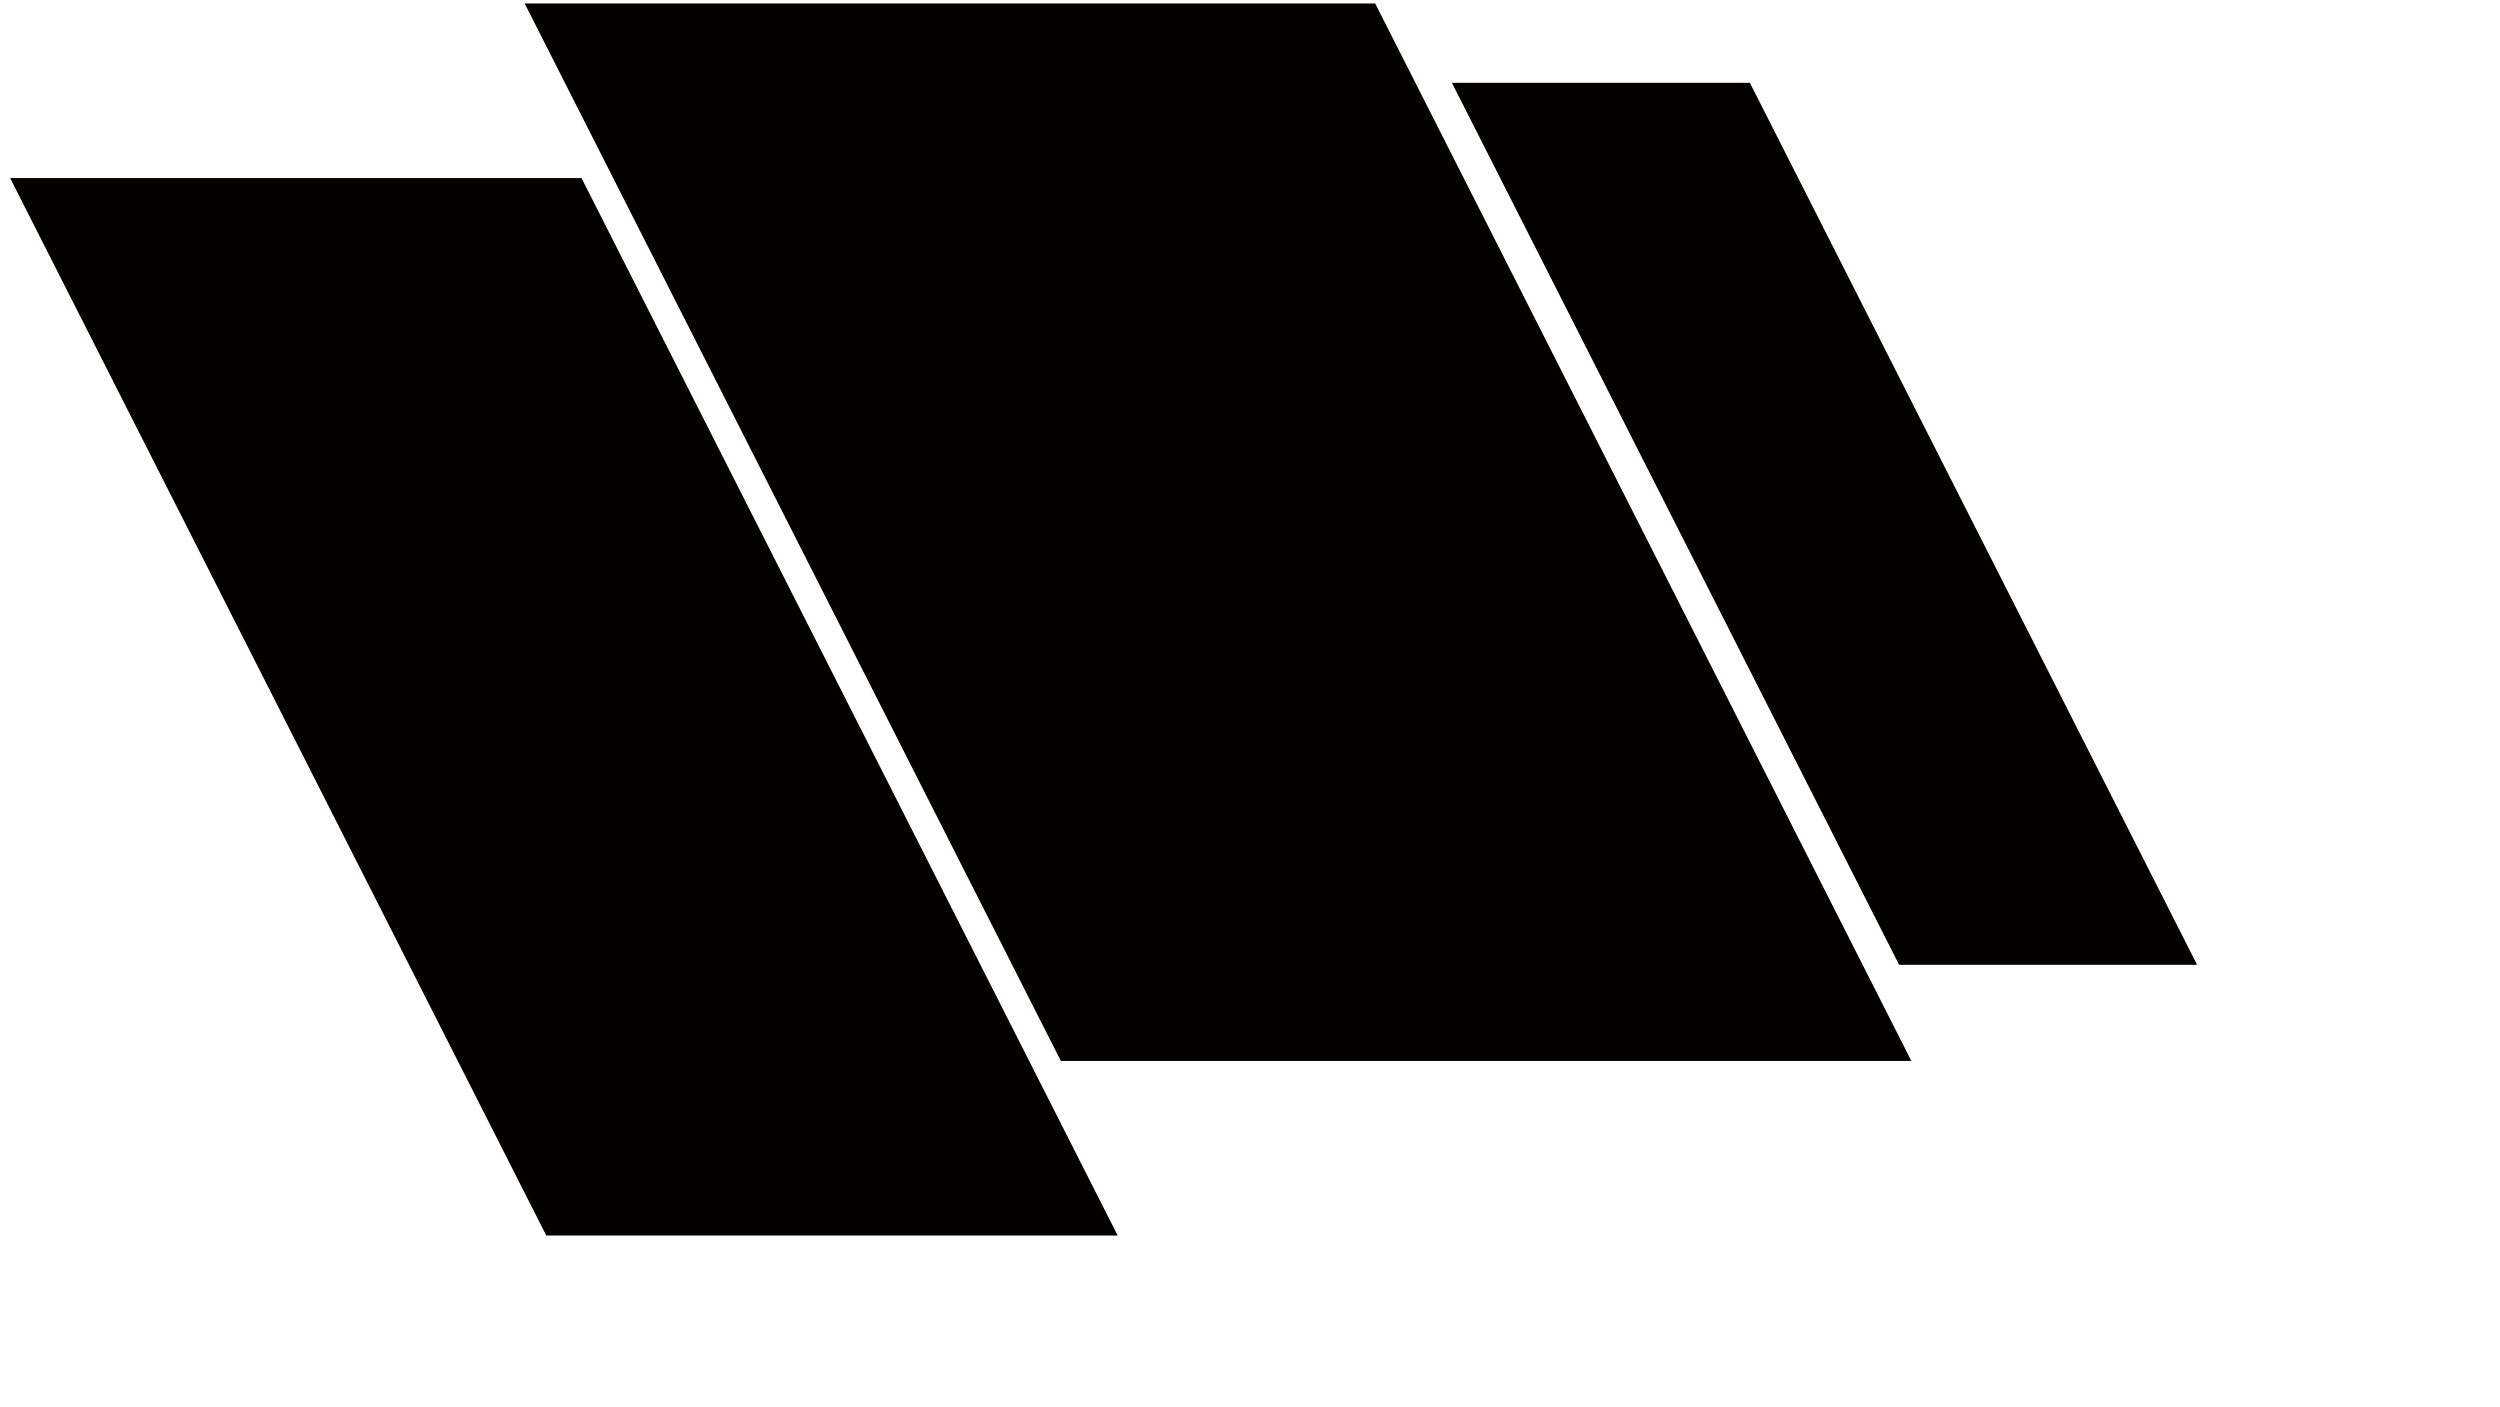 <?xml version="1.0" encoding="utf-8"?>
<!-- Generator: Adobe Illustrator 16.0.4, SVG Export Plug-In . SVG Version: 6.00 Build 0)  -->
<!DOCTYPE svg PUBLIC "-//W3C//DTD SVG 1.1//EN" "http://www.w3.org/Graphics/SVG/1.1/DTD/svg11.dtd">
<svg version="1.1" id="レイヤー_1" xmlns="http://www.w3.org/2000/svg" xmlns:xlink="http://www.w3.org/1999/xlink" x="0px"
	 y="0px" width="1890px" height="1064px" viewBox="0 0 1890 1064" enable-background="new 0 0 1890 1064" xml:space="preserve">
<polygon fill="#040000" points="844.979,934.07 413,934.07 7.637,134.61 439.616,134.61 "/>
<polygon fill="#040000" points="1445,802.07 802,802.07 396.637,2.61 1039.637,2.61 "/>
<polygon fill="#040000" points="1661,729.381 1435.721,729.381 1097.637,62.61 1322.916,62.61 "/>
</svg>
